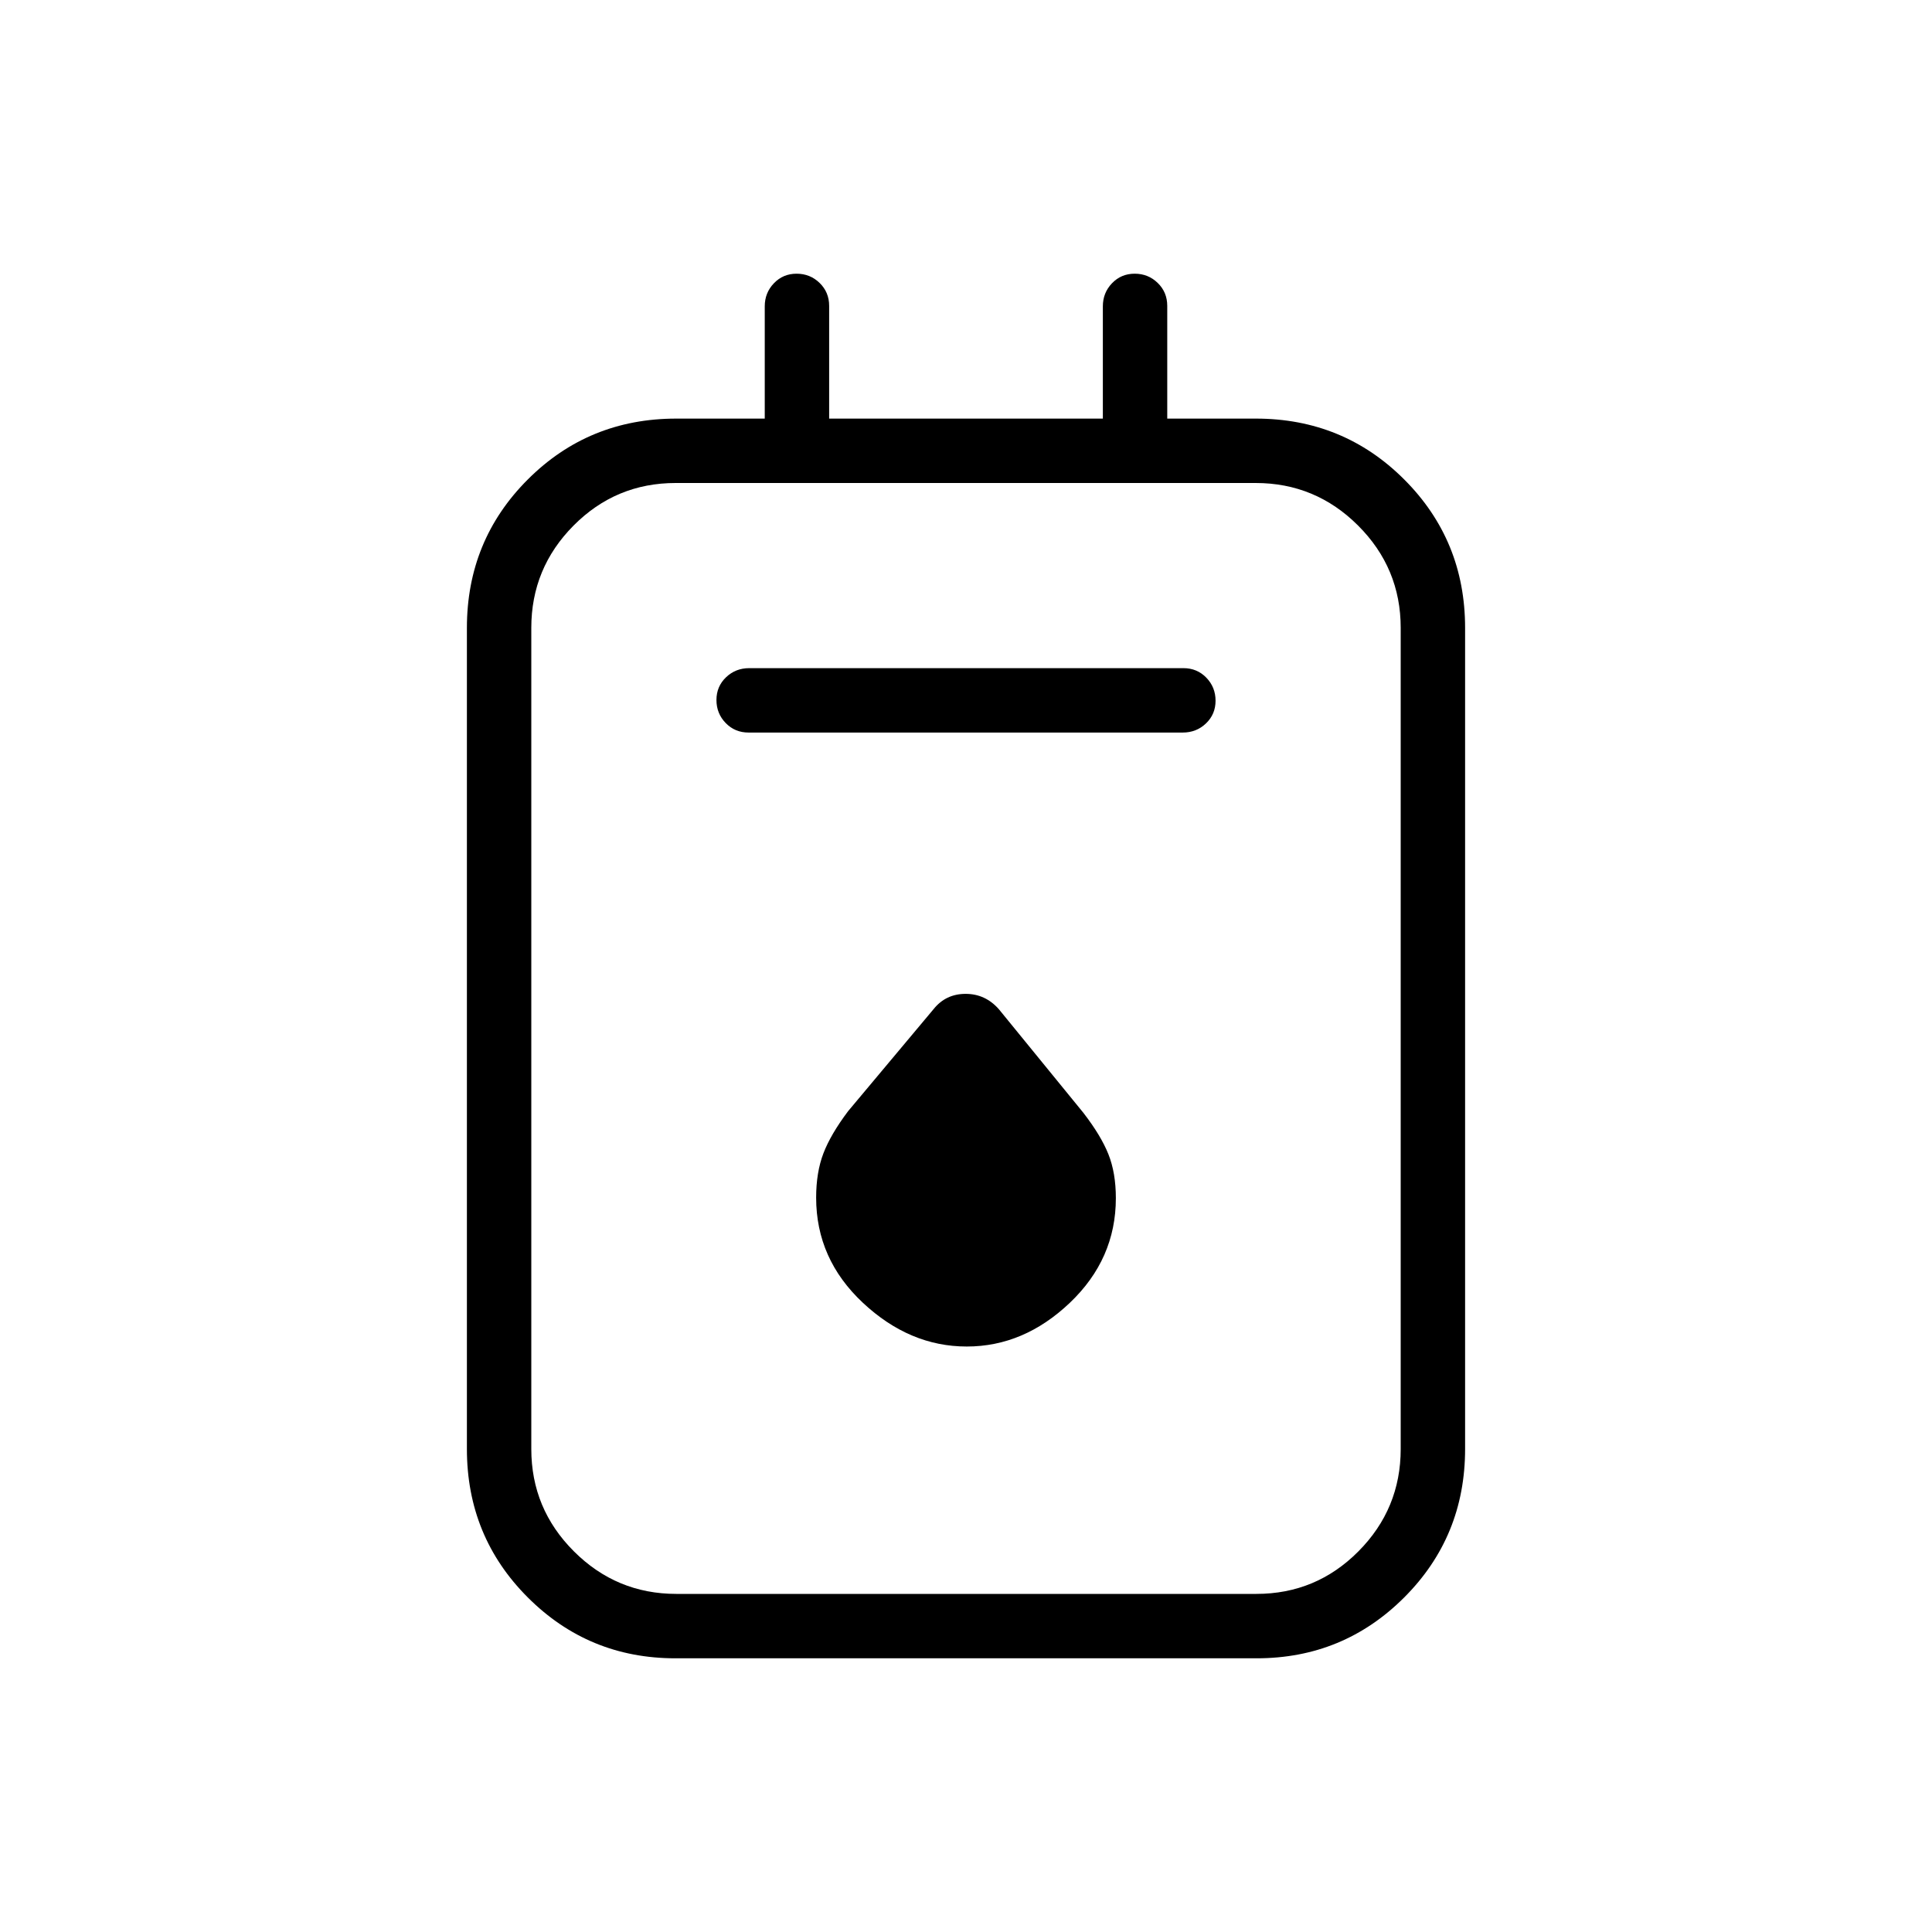 <svg xmlns="http://www.w3.org/2000/svg" height="20" viewBox="0 -960 960 960" width="20"><path d="M335.575-136q-43.075 0-73.325-30.25T232-240v-408q0-43.5 30.25-73.75T336-752h44v-55.79q0-6.71 4.547-11.46 4.547-4.75 11.269-4.75 6.723 0 11.453 4.6Q412-814.8 412-808v56h136v-55.79q0-6.71 4.547-11.46 4.547-4.75 11.269-4.75 6.723 0 11.453 4.6Q580-814.8 580-808v56h44q43.5 0 73.75 30.25T728-648v408q0 43.5-30.25 73.75T624.425-136h-288.85Zm.48-32h288.222Q654-168 675-189.15T696-240v-408q0-29.7-21.166-50.85Q653.667-720 623.945-720H335.723Q306-720 285-698.85T264-648v408q0 29.7 21.166 50.85Q306.333-168 336.055-168Zm35.905-428h215.757q6.783 0 11.533-4.547 4.75-4.547 4.75-11.269 0-6.723-4.588-11.453Q594.823-628 588.04-628H372.283q-6.783 0-11.533 4.547-4.75 4.547-4.75 11.269 0 6.723 4.588 11.453Q365.177-596 371.96-596Zm108.41 305.077q28.399 0 51.245-21.739 22.847-21.74 22.847-51.981 0-12.539-3.691-21.808-3.69-9.268-12.463-20.626l-41.923-51.385q-6.732-7.692-16.574-7.692-9.842 0-15.899 7.562l-42.476 50.707q-8.625 11.453-12.261 20.905-3.637 9.451-3.637 22.091 0 30.487 23.217 52.227 23.216 21.739 51.615 21.739ZM264-720v551-551Z"/></svg>